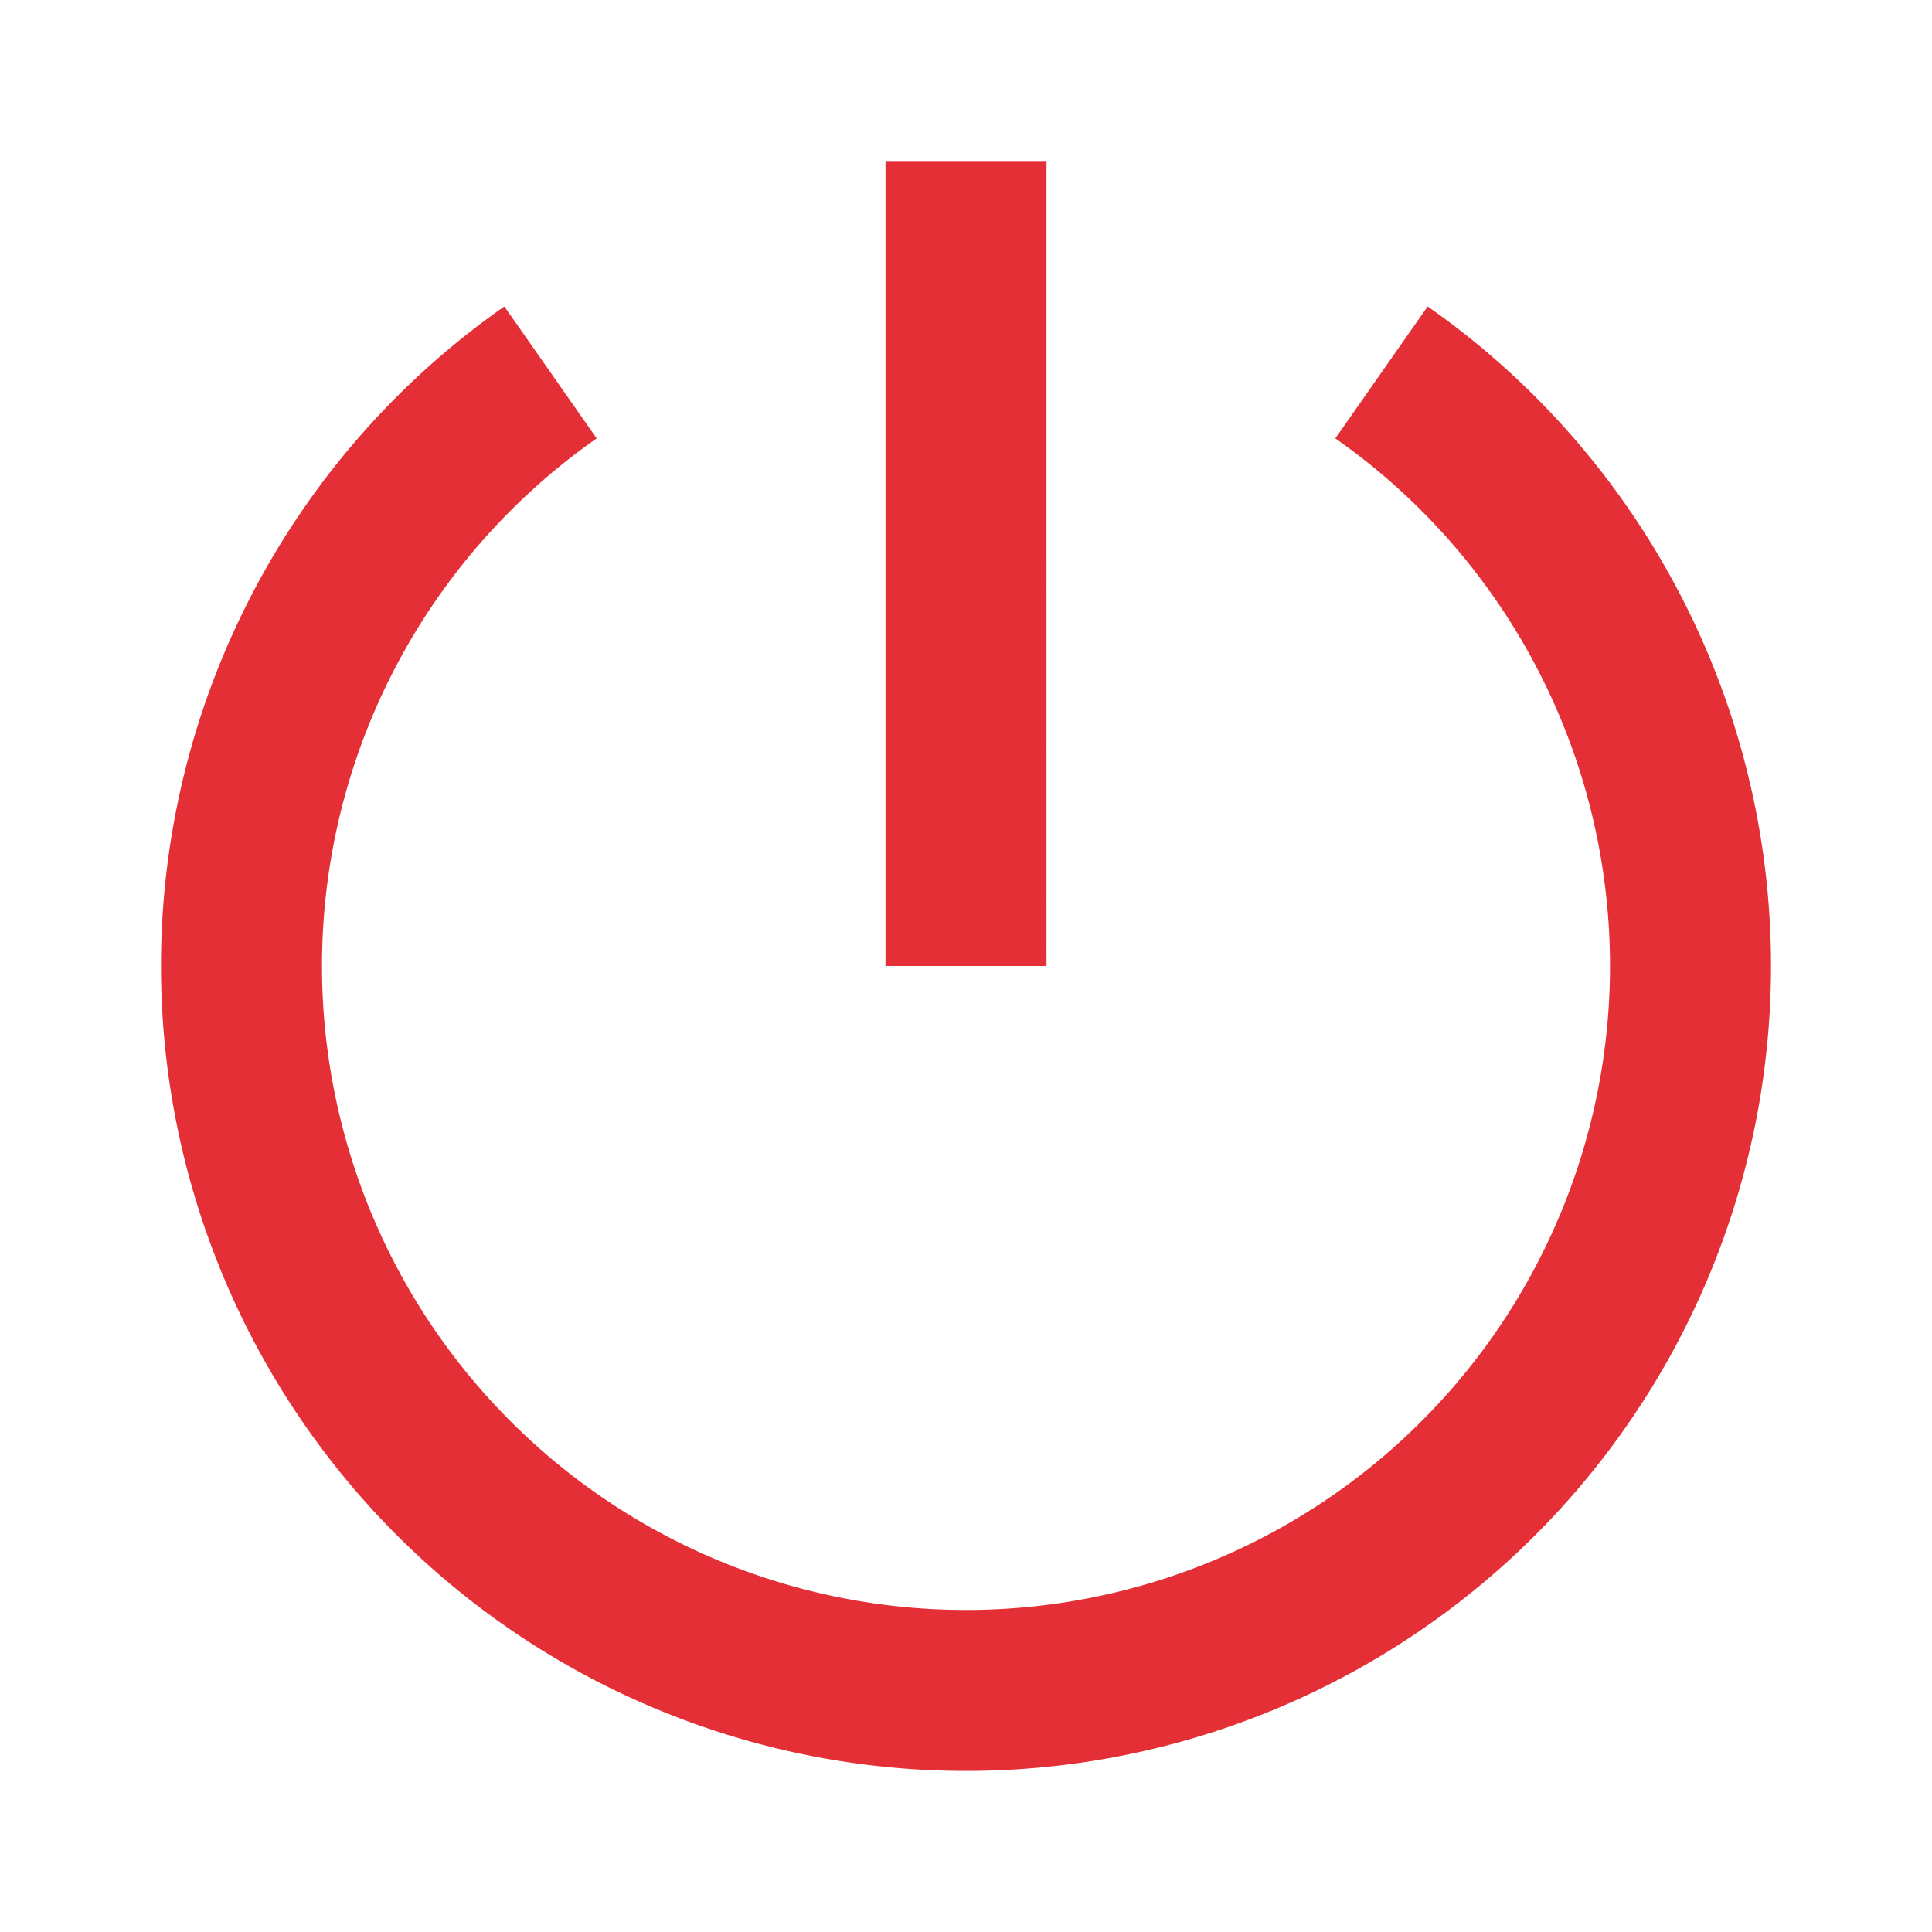 <svg id="Logout" xmlns="http://www.w3.org/2000/svg" width="24" height="24" viewBox="0 0 24 24">
  <path id="Path_87" data-name="Path 87" d="M0,0H24V24H0Z" fill="none"/>
  <path id="Path_88" data-name="Path 88" d="M6.265,3.807,7.412,5.446a8,8,0,1,0,9.176,0l1.147-1.639a10,10,0,1,1-11.47,0ZM11,12V2h2V12Z" fill="#e42f36"/>
</svg>
